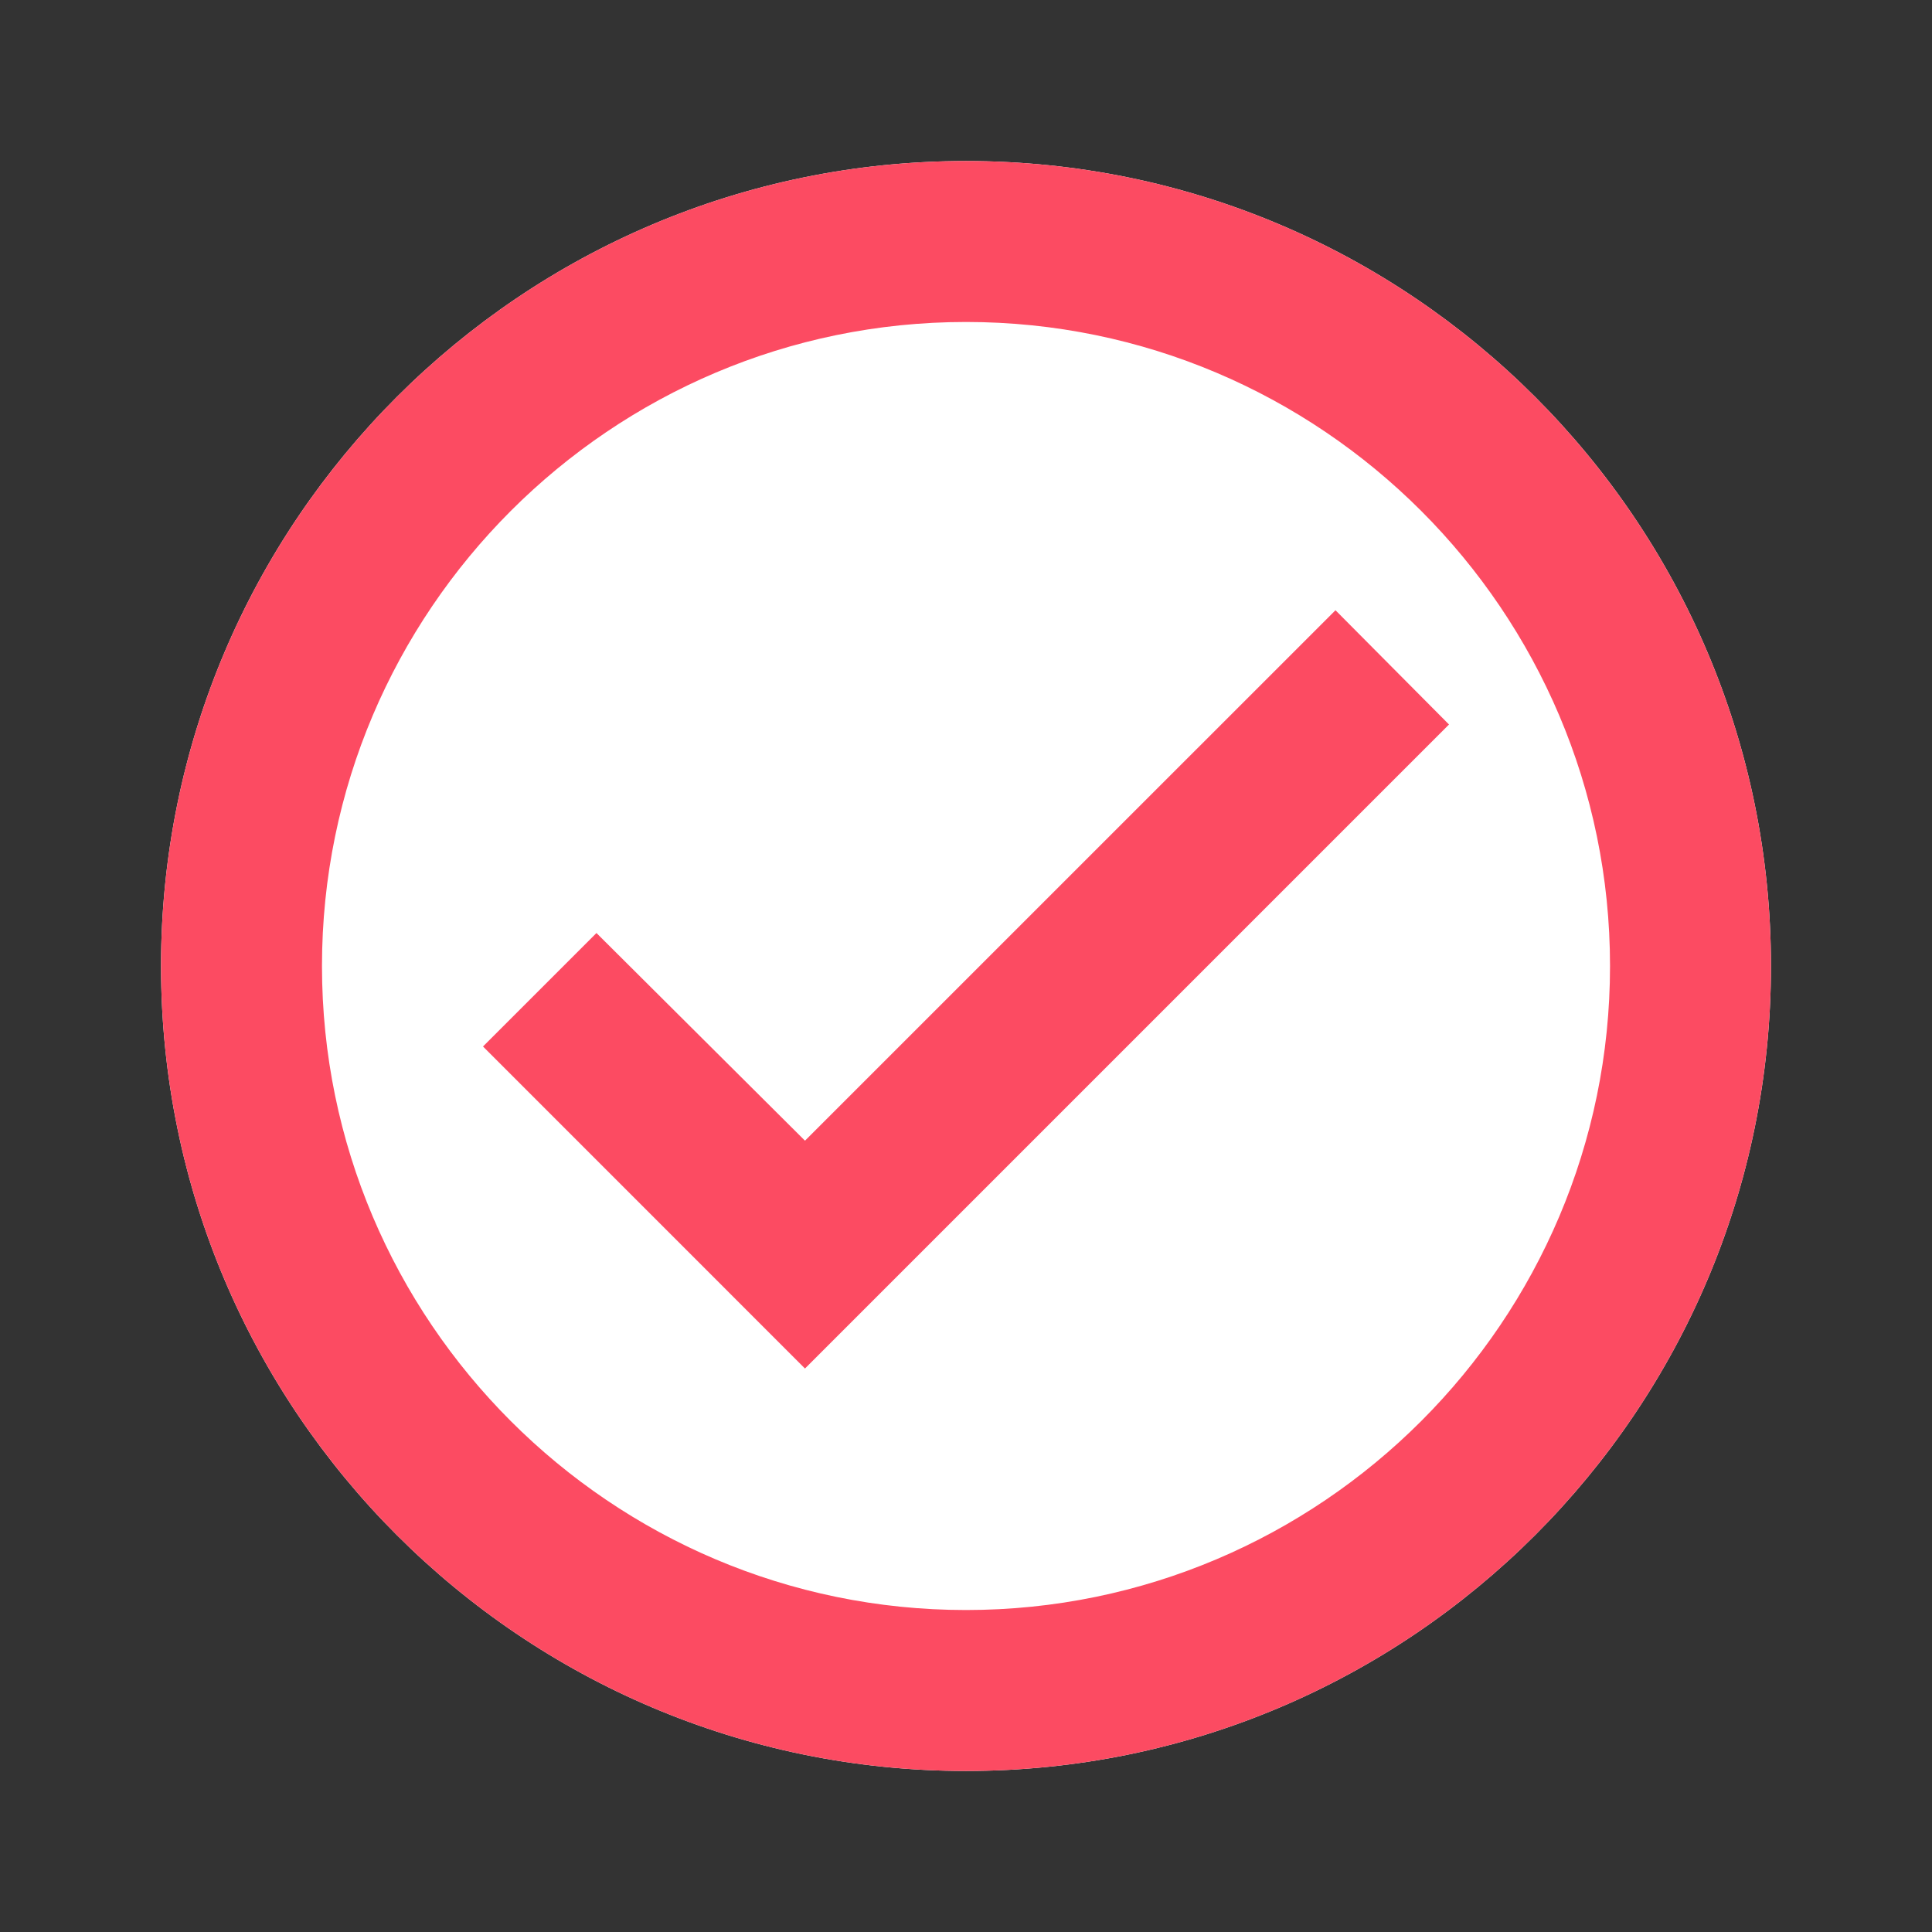 <svg xmlns="http://www.w3.org/2000/svg" width="29" height="29" viewBox="0 0 29 29">
    <rect x="0" y="0" width="29" height="29" fill="#333333" stroke="none"/>
    <g fill="none" fill-rule="evenodd">
        <path d="M0 0h29v29H0z"/>
        <path fill="#FFF" d="M14.5 2.417C7.83 2.417 2.417 7.83 2.417 14.5S7.83 26.583 14.5 26.583 26.583 21.17 26.583 14.5 21.17 2.417 14.5 2.417z"/>
        <path fill="#FC4B62" fill-rule="nonzero" d="M14.5 2.417C7.83 2.417 2.417 7.83 2.417 14.5S7.83 26.583 14.5 26.583 26.583 21.17 26.583 14.5 21.17 2.417 14.5 2.417zm0 21.75c-5.329 0-9.667-4.338-9.667-9.667S9.171 4.833 14.5 4.833s9.667 4.338 9.667 9.667-4.338 9.667-9.667 9.667z"/>
        <path fill="#FC4B62" fill-rule="nonzero" d="M20.046 9.16l-7.963 7.962-3.13-3.117-1.703 1.703 4.833 4.834 9.667-9.667z"/>
    </g>
</svg>
